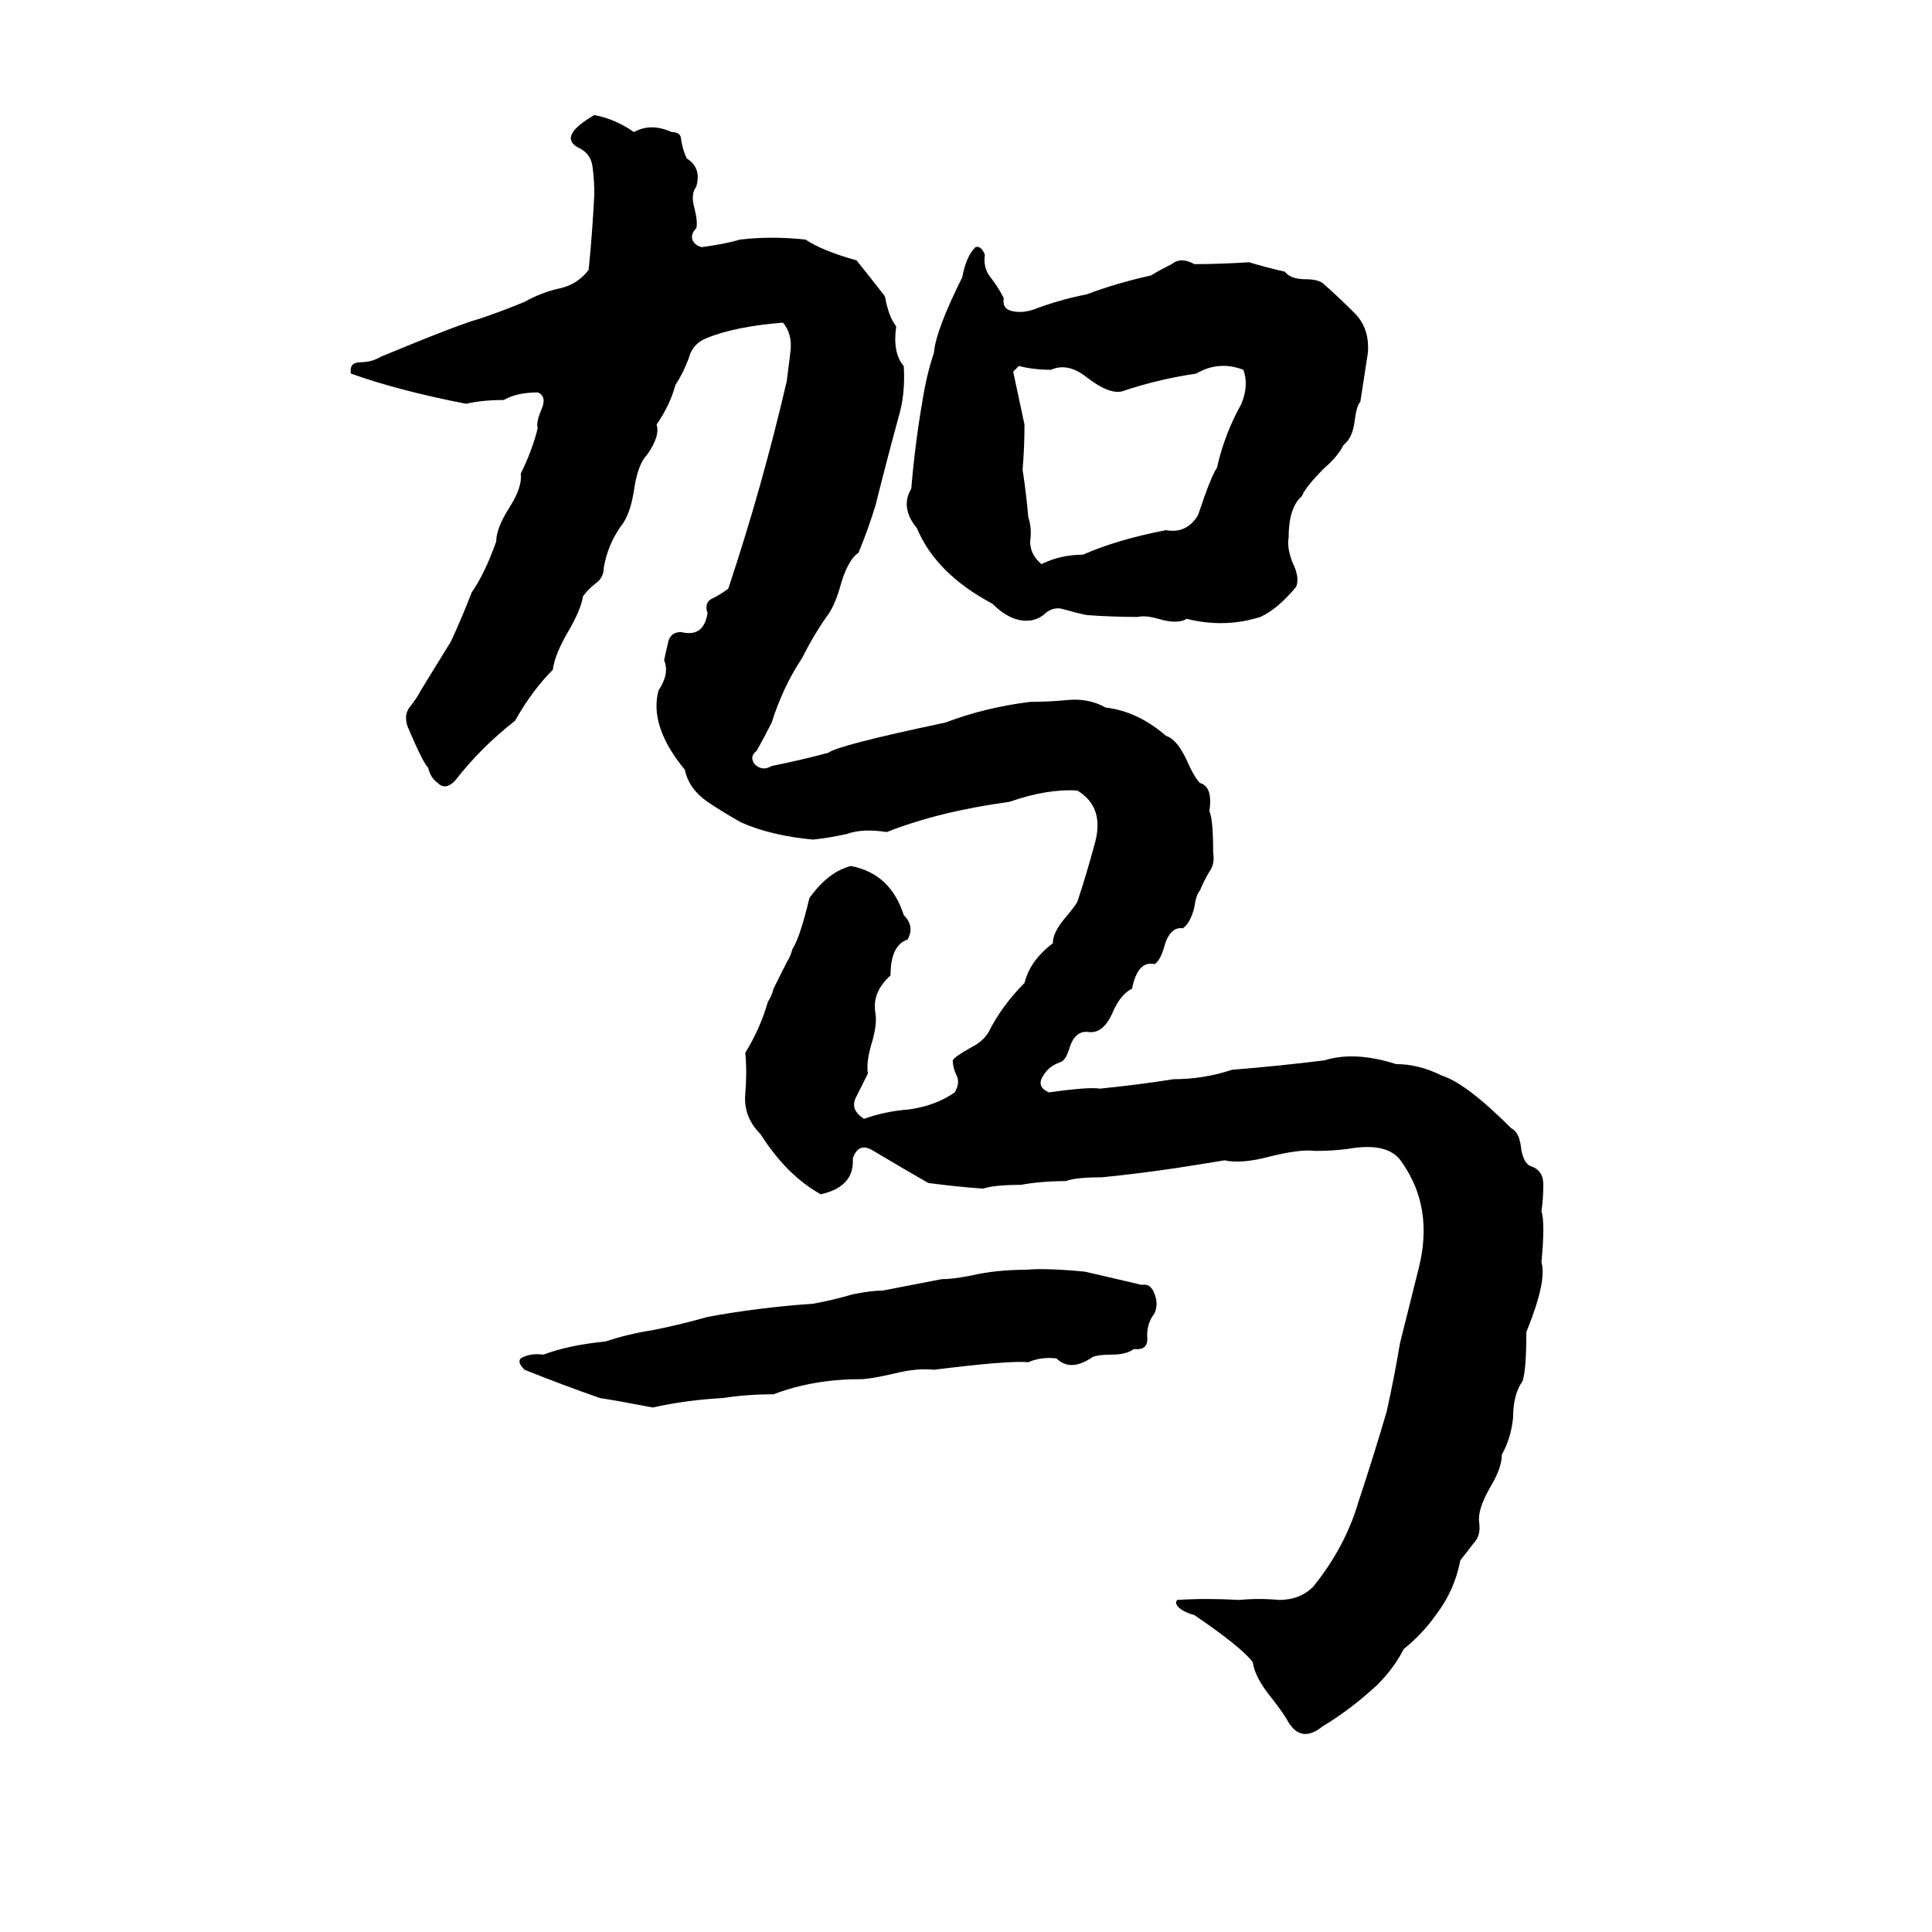 <svg xmlns="http://www.w3.org/2000/svg" viewBox="0 -800 1024 1024">
	<path fill="#000000" d="M315 -739Q326 -737 336 -730Q345 -735 356 -730Q361 -730 361 -726Q362 -720 364 -716Q372 -711 369 -701Q366 -697 368 -690Q370 -682 369 -679Q366 -676 367 -673Q368 -670 372 -669Q386 -671 392 -673Q409 -675 427 -673Q436 -667 454 -662Q462 -652 469 -643Q471 -632 475 -627Q473 -613 479 -606Q480 -591 476 -578Q470 -556 464 -532Q460 -519 455 -507Q449 -503 445 -488Q442 -478 438 -473Q431 -463 425 -451Q415 -436 409 -417Q405 -409 401 -402Q397 -399 400 -395Q404 -391 409 -394Q424 -397 439 -401Q444 -405 501 -417Q522 -425 546 -428Q556 -428 566 -429Q577 -430 586 -425Q603 -423 618 -410Q624 -408 629 -397Q633 -388 636 -385Q643 -383 641 -370Q643 -366 643 -348Q644 -342 641 -338Q638 -333 636 -328Q634 -326 633 -319Q631 -311 627 -308Q620 -309 617 -298Q615 -291 612 -289Q603 -291 600 -276Q594 -273 590 -264Q585 -252 577 -253Q570 -254 567 -245Q565 -238 562 -237Q556 -235 553 -230Q549 -224 556 -221Q577 -224 583 -223Q603 -225 622 -228Q638 -228 653 -233Q678 -235 702 -238Q718 -243 740 -236Q752 -236 764 -230Q777 -226 801 -202Q805 -200 806 -193Q807 -184 811 -182Q818 -180 818 -172Q818 -165 817 -158Q819 -152 817 -131Q820 -121 809 -94Q809 -74 807 -68Q802 -61 802 -49Q801 -38 796 -29Q796 -22 790 -12Q783 0 784 7Q785 14 781 18Q778 22 774 27Q771 43 761 56Q754 66 744 74Q739 84 730 93Q716 106 701 115Q690 124 683 113Q681 109 674 100Q665 89 664 81Q658 73 633 56Q629 55 626 53Q622 50 624 48Q639 47 657 48Q667 47 678 48Q689 48 696 41Q713 20 720 -4Q728 -28 735 -52Q739 -70 742 -88Q747 -108 752 -128Q760 -160 743 -184Q736 -195 714 -191Q706 -190 697 -190Q689 -191 673 -187Q658 -183 649 -185Q637 -183 624 -181Q604 -178 584 -176Q570 -176 565 -174Q552 -174 541 -172Q527 -172 521 -170Q507 -171 492 -173Q478 -181 463 -190Q455 -195 452 -186Q453 -171 435 -167Q417 -177 403 -199Q394 -208 395 -220Q396 -232 395 -242Q403 -255 407 -269Q409 -272 410 -276L417 -290Q419 -293 420 -297Q424 -303 429 -324Q439 -338 451 -341Q472 -337 479 -315Q485 -309 481 -302Q472 -299 472 -283Q462 -274 464 -263Q465 -257 462 -247Q459 -237 460 -231Q457 -225 454 -219Q450 -212 458 -207Q469 -211 482 -212Q496 -214 506 -221Q509 -226 507 -230Q505 -234 505 -238Q506 -240 515 -245Q521 -248 524 -253Q531 -267 543 -279Q546 -291 558 -300Q558 -306 565 -314Q570 -320 571 -322Q576 -337 580 -352Q586 -372 571 -381Q555 -382 535 -375Q498 -370 470 -359Q457 -361 449 -358Q440 -356 431 -355Q409 -357 393 -364Q384 -369 375 -375Q365 -382 363 -392Q344 -415 349 -434Q355 -443 352 -450Q353 -455 354 -459Q355 -465 361 -465Q373 -462 375 -475Q373 -481 378 -483Q382 -485 386 -488Q404 -542 417 -598Q418 -606 419 -614Q420 -623 415 -629Q390 -627 375 -621Q367 -618 365 -610Q362 -602 358 -596Q355 -585 348 -575Q350 -569 343 -559Q338 -554 336 -540Q334 -527 329 -521Q322 -511 320 -499Q320 -494 316 -491Q312 -488 309 -484Q308 -477 301 -465Q294 -453 293 -445Q282 -434 273 -418Q255 -404 241 -386Q236 -381 232 -385Q228 -388 227 -393Q224 -396 216 -415Q214 -421 217 -425Q221 -430 223 -434Q231 -447 239 -460Q245 -473 250 -486Q257 -496 263 -513Q263 -520 270 -531Q277 -542 276 -549Q282 -561 285 -573Q284 -576 287 -583Q290 -590 285 -592Q274 -592 267 -588Q256 -588 247 -586Q211 -593 186 -602Q185 -608 191 -608Q197 -608 202 -611Q243 -628 254 -631Q266 -635 278 -640Q287 -645 296 -647Q306 -649 312 -657Q314 -677 315 -697Q315 -705 314 -712Q313 -719 306 -722Q296 -728 315 -739ZM517 -669Q520 -670 522 -665Q521 -658 525 -653Q529 -648 532 -642Q531 -636 537 -635Q542 -634 548 -636Q561 -641 576 -644Q592 -650 610 -654Q615 -657 621 -660Q626 -664 633 -660Q646 -660 662 -661Q672 -658 681 -656Q684 -652 692 -652Q698 -652 701 -650Q709 -643 718 -634Q726 -626 725 -613Q723 -600 721 -587Q719 -585 718 -577Q717 -568 712 -564Q709 -558 702 -552Q692 -542 690 -537Q683 -531 683 -515Q682 -510 685 -502Q689 -494 687 -489Q677 -477 668 -473Q649 -467 629 -472Q624 -469 614 -472Q607 -474 603 -473Q590 -473 576 -474Q571 -475 564 -477Q558 -479 553 -474Q549 -471 544 -471Q535 -471 526 -480Q496 -496 486 -520Q477 -531 483 -541Q485 -565 489 -588Q491 -601 495 -613Q496 -625 510 -653Q512 -664 517 -669ZM540 -606L537 -603Q540 -589 543 -575Q543 -563 542 -551Q544 -538 545 -526Q547 -520 546 -513Q546 -506 552 -501Q562 -506 574 -506Q592 -514 618 -519Q629 -517 635 -527Q642 -548 645 -552Q649 -570 658 -586Q662 -596 659 -604Q646 -609 634 -602Q614 -599 596 -593Q589 -590 576 -600Q566 -608 557 -604Q548 -604 540 -606ZM544 -127Q554 -128 575 -126Q601 -120 605 -119Q610 -120 612 -114Q614 -109 612 -104Q608 -99 608 -92Q609 -84 601 -85Q597 -82 589 -82Q580 -82 578 -80Q567 -73 560 -80Q552 -81 545 -78Q535 -79 495 -74Q486 -75 474 -72Q461 -69 456 -69Q431 -69 410 -61Q396 -61 383 -59Q364 -58 346 -54Q325 -58 318 -59Q298 -66 278 -74Q274 -78 276 -80Q281 -83 288 -82Q301 -87 321 -89Q333 -93 346 -95Q361 -98 375 -102Q402 -107 431 -109Q442 -111 452 -114Q462 -116 468 -116L499 -122Q505 -122 515 -124Q528 -127 544 -127Z"/>
</svg>